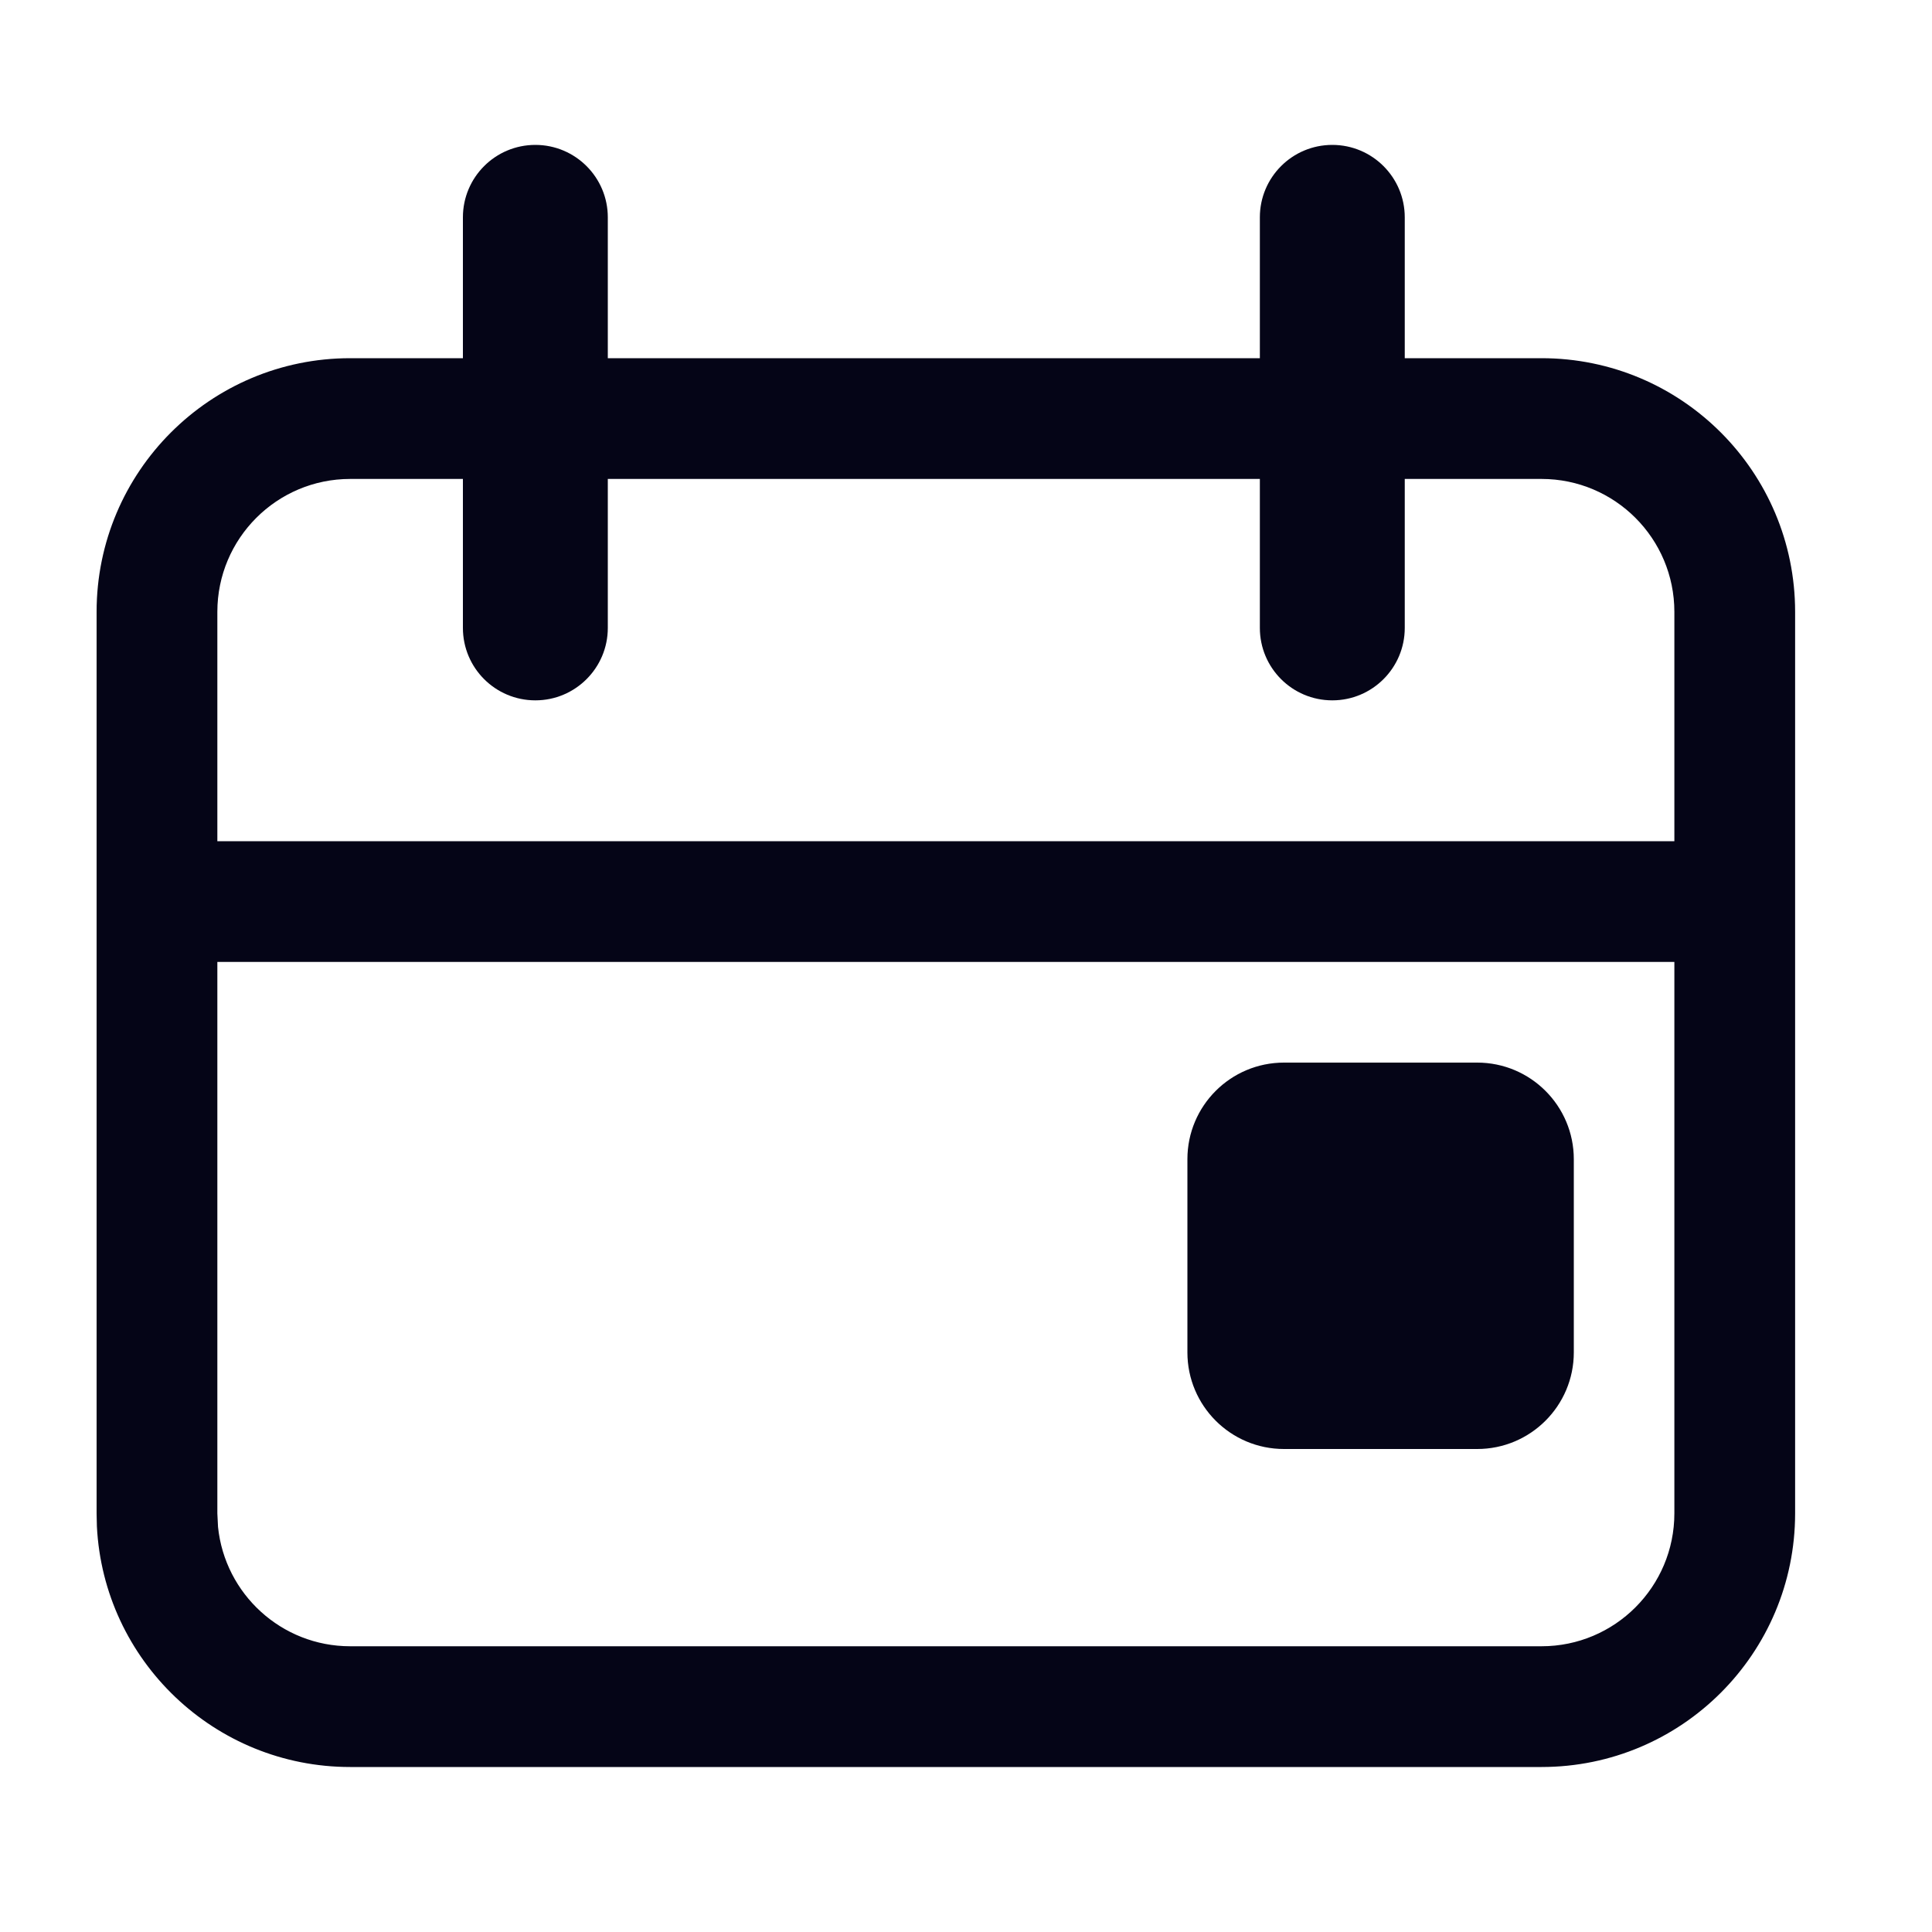 <svg width="20" height="20" viewBox="0 0 20 20" fill="none" xmlns="http://www.w3.org/2000/svg">
<path d="M17.333 9.958H2.25V15.666L2.257 15.807C2.328 16.5 2.913 17.042 3.625 17.042H15.958C16.717 17.042 17.333 16.426 17.333 15.666V9.958ZM17.333 6.334C17.333 5.574 16.717 4.958 15.958 4.958H3.625C2.866 4.958 2.25 5.574 2.25 6.334V8.708H17.333V6.334ZM18.583 15.666C18.583 17.116 17.408 18.292 15.958 18.292H3.625C2.221 18.292 1.073 17.189 1.003 15.801L1 15.666V6.334C1 4.884 2.176 3.708 3.625 3.708H15.958C17.408 3.708 18.583 4.884 18.583 6.334V15.666Z" fill="#050517"/>
<path d="M12.292 12C12.292 11.448 12.739 11 13.292 11H15.292C15.844 11 16.292 11.448 16.292 12V14C16.292 14.552 15.844 15 15.292 15H13.292C12.739 15 12.292 14.552 12.292 14V12Z" fill="#050517"/>
<path d="M4.792 6.5V2.25C4.792 1.836 5.127 1.5 5.542 1.5C5.956 1.5 6.292 1.836 6.292 2.25V6.5C6.292 6.914 5.956 7.25 5.542 7.25C5.127 7.25 4.792 6.914 4.792 6.5Z" fill="#050517"/>
<path d="M13.042 6.5V2.25C13.042 1.836 13.377 1.5 13.792 1.5C14.206 1.5 14.542 1.836 14.542 2.25V6.5C14.542 6.914 14.206 7.25 13.792 7.25C13.377 7.25 13.042 6.914 13.042 6.5Z" fill="#050517"/>
</svg>
